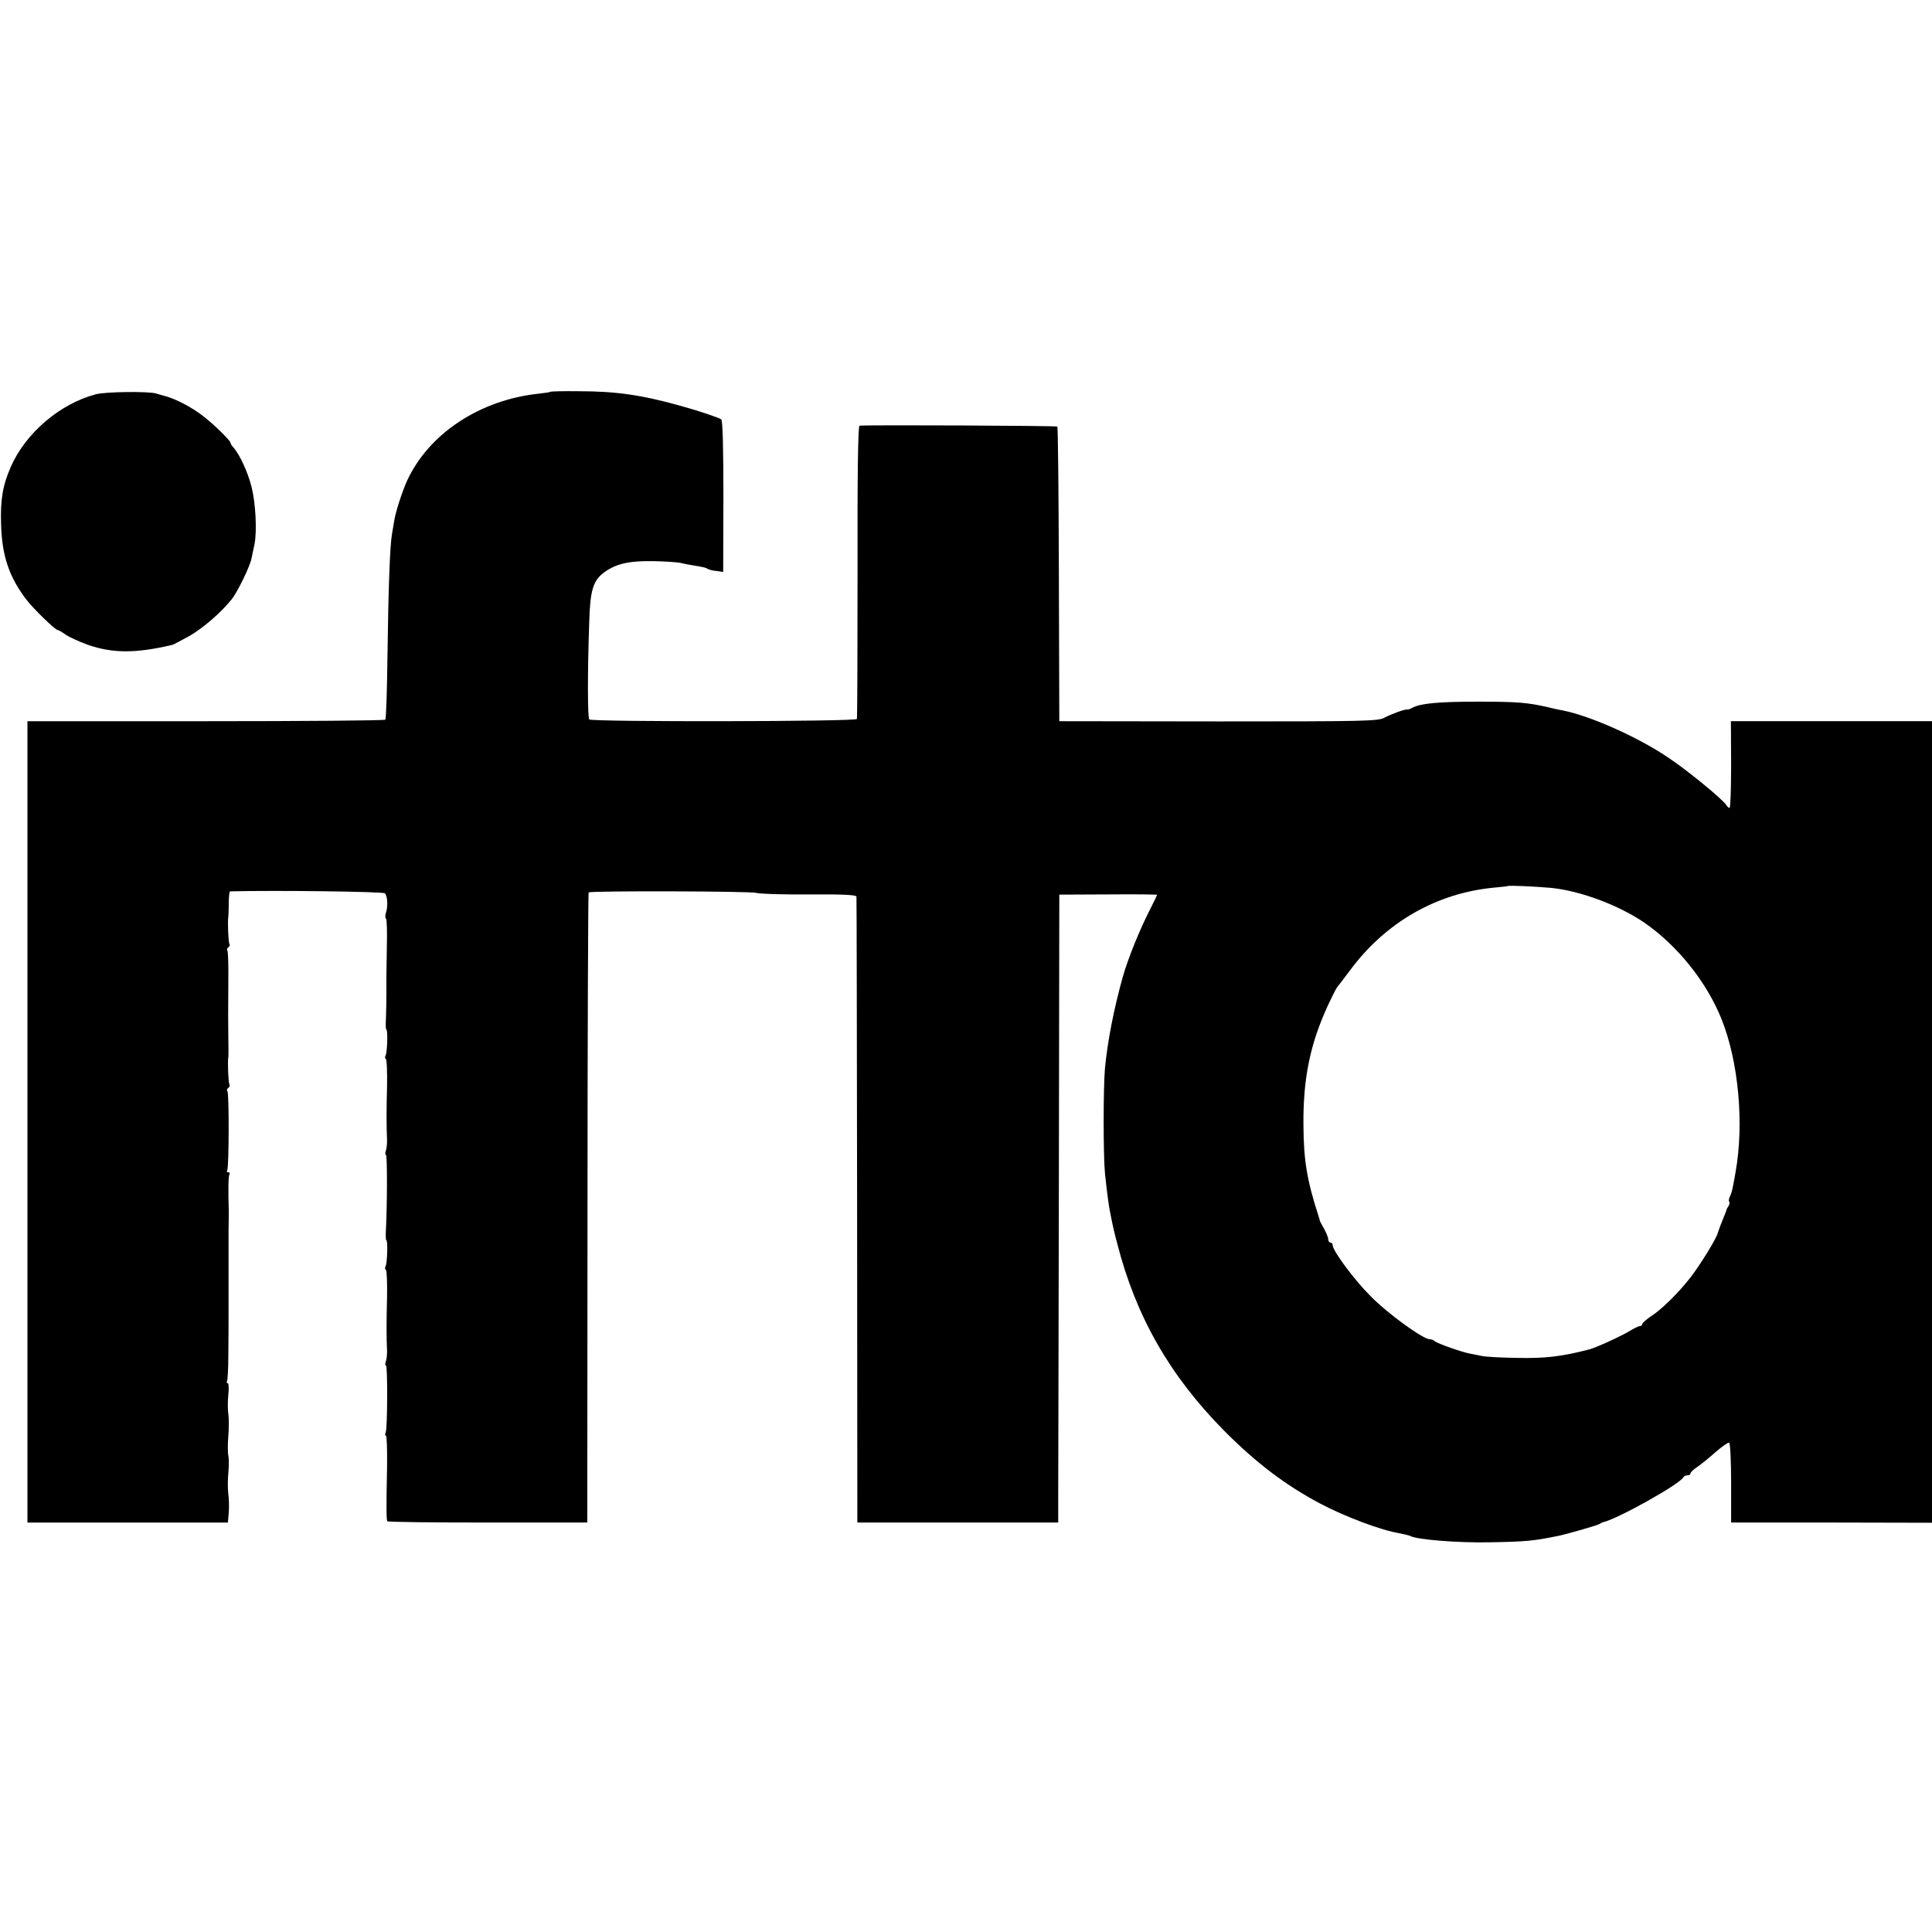 <?xml version="1.0" standalone="no"?>
<!DOCTYPE svg PUBLIC "-//W3C//DTD SVG 20010904//EN"
 "http://www.w3.org/TR/2001/REC-SVG-20010904/DTD/svg10.dtd">
<svg version="1.0" xmlns="http://www.w3.org/2000/svg"
 width="880pt" height="880pt" viewBox="0 0 880 880"
 preserveAspectRatio="xMidYMid meet">
<g transform="translate(0,880) scale(0.1,-0.1)"
fill="#000000" stroke="none">
<path d="M436 7004 c-163 -43 -320 -177 -387 -331 -37 -84 -48 -151 -44 -263
4 -142 37 -239 115 -341 30 -40 132 -139 143 -139 4 0 20 -9 35 -20 15 -11 61
-32 102 -47 114 -39 217 -40 386 0 6 2 42 21 80 42 62 37 139 103 189 165 27
33 85 153 91 188 3 15 9 43 13 62 12 57 6 190 -14 265 -17 66 -52 142 -81 176
-8 8 -14 18 -14 22 0 9 -68 77 -120 118 -48 39 -126 81 -175 94 -16 5 -37 10
-45 13 -36 10 -229 8 -274 -4z"/>
<path d="M2509 7016 c-2 -2 -26 -6 -54 -9 -269 -28 -502 -182 -601 -397 -22
-49 -51 -138 -58 -180 -3 -19 -8 -48 -11 -65 -9 -54 -16 -245 -20 -543 -2
-162 -6 -297 -10 -300 -3 -4 -372 -7 -818 -7 l-812 0 0 -1825 0 -1825 457 0
456 0 4 45 c2 25 1 63 -2 85 -3 22 -3 65 0 96 3 31 3 66 0 79 -3 12 -3 52 0
89 3 36 3 82 0 101 -3 19 -3 59 0 88 3 28 2 52 -3 52 -4 0 -6 4 -3 9 3 5 6 58
6 117 1 60 1 152 1 204 0 52 0 102 0 110 0 8 0 47 0 85 0 39 0 77 0 85 0 8 0
47 0 85 1 39 1 79 1 90 -3 96 -2 158 3 166 4 5 1 9 -5 9 -6 0 -9 4 -5 9 8 13
9 347 1 360 -4 5 -2 12 4 16 6 4 8 10 5 15 -5 9 -9 104 -5 125 1 6 1 44 0 85
-1 91 -1 102 0 262 1 70 -1 131 -4 137 -4 5 -2 12 4 16 6 4 8 10 5 15 -5 8 -9
103 -5 125 1 6 2 34 2 63 0 28 3 52 6 52 210 5 697 -1 705 -9 12 -12 15 -58 5
-88 -4 -12 -4 -24 0 -27 4 -2 6 -60 4 -128 -1 -67 -2 -129 -2 -135 0 -7 0 -41
0 -75 0 -35 -1 -87 -2 -116 -2 -28 -1 -52 2 -52 7 0 4 -106 -4 -118 -3 -6 -3
-13 1 -15 5 -3 7 -58 6 -124 -3 -113 -3 -182 0 -248 0 -17 -2 -38 -6 -48 -3
-9 -3 -17 1 -17 6 0 6 -212 0 -338 -2 -28 -1 -52 2 -52 7 0 4 -106 -4 -118 -3
-6 -3 -13 1 -15 5 -3 7 -58 6 -124 -3 -113 -3 -182 0 -248 0 -17 -2 -38 -6
-48 -3 -9 -3 -17 1 -17 8 0 7 -282 -1 -304 -4 -9 -3 -16 1 -16 4 0 6 -64 5
-142 -4 -190 -3 -239 1 -247 3 -4 208 -6 458 -6 l453 0 1 1433 c0 787 3 1434
5 1437 9 8 733 6 764 -2 17 -5 126 -8 243 -7 149 1 212 -2 213 -10 1 -6 2
-650 3 -1431 l1 -1420 458 0 457 0 0 140 c0 77 2 720 3 1430 l2 1290 223 1
c122 1 222 0 222 -2 0 -2 -13 -30 -29 -61 -51 -99 -103 -229 -127 -313 -42
-151 -69 -293 -81 -415 -8 -89 -8 -400 0 -480 10 -93 17 -145 23 -175 3 -14 7
-34 9 -45 2 -11 12 -56 24 -100 85 -332 240 -602 486 -851 146 -147 278 -247
435 -331 117 -62 283 -124 365 -137 20 -4 41 -9 46 -11 27 -18 221 -33 364
-30 169 3 197 6 312 29 39 8 178 48 188 54 6 4 12 7 15 8 64 13 356 176 368
206 2 4 10 8 18 8 8 0 14 4 14 9 0 5 13 17 29 28 15 10 53 40 83 67 31 27 60
47 64 45 5 -2 9 -85 9 -184 l0 -180 458 0 457 -1 0 1826 0 1825 -458 0 -458 0
1 -197 c0 -109 -3 -198 -7 -198 -4 0 -11 6 -15 13 -16 26 -179 160 -267 218
-138 93 -355 189 -478 213 -13 2 -45 9 -73 16 -88 20 -137 24 -315 24 -177 0
-259 -8 -295 -27 -11 -6 -22 -10 -25 -9 -9 3 -72 -20 -104 -37 -28 -16 -95
-17 -756 -17 l-725 1 -2 669 c-1 367 -4 670 -7 673 -4 4 -858 8 -901 4 -7 -1
-10 -229 -9 -663 0 -365 -1 -667 -3 -673 -4 -12 -1207 -14 -1219 -2 -8 7 -8
227 0 447 4 142 18 186 68 223 54 39 113 53 223 51 55 -1 111 -5 125 -8 14 -4
39 -8 55 -11 49 -8 59 -10 70 -17 6 -3 23 -8 40 -9 l29 -4 1 343 c0 221 -3
346 -10 352 -9 7 -107 40 -180 60 -181 51 -299 68 -471 68 -67 1 -123 -1 -125
-2z m4554 -2260 c134 -13 308 -78 426 -158 151 -104 284 -270 352 -439 78
-194 104 -478 64 -699 -2 -14 -7 -41 -11 -60 -3 -19 -10 -42 -15 -51 -4 -9 -6
-19 -3 -22 3 -3 2 -12 -2 -19 -5 -7 -9 -15 -10 -18 0 -3 -4 -12 -7 -20 -15
-36 -30 -76 -33 -86 -4 -23 -84 -152 -126 -205 -54 -69 -130 -144 -180 -176
-21 -14 -38 -30 -38 -34 0 -5 -5 -9 -10 -9 -6 0 -27 -10 -48 -23 -36 -22 -151
-75 -182 -83 -125 -33 -205 -42 -330 -39 -74 1 -147 5 -162 9 -16 3 -38 8 -50
10 -37 6 -152 47 -163 57 -5 5 -15 9 -23 9 -30 0 -192 117 -269 196 -76 76
-173 207 -173 233 0 6 -4 11 -10 11 -5 0 -10 7 -10 15 0 8 -9 30 -20 50 -11
19 -20 36 -19 38 0 1 -2 9 -5 17 -53 164 -68 254 -69 415 -2 214 31 372 113
549 18 38 36 74 41 80 5 6 31 40 58 76 162 219 394 352 656 377 33 3 61 6 62
7 4 4 129 -2 196 -8z"/>
</g>
</svg>
